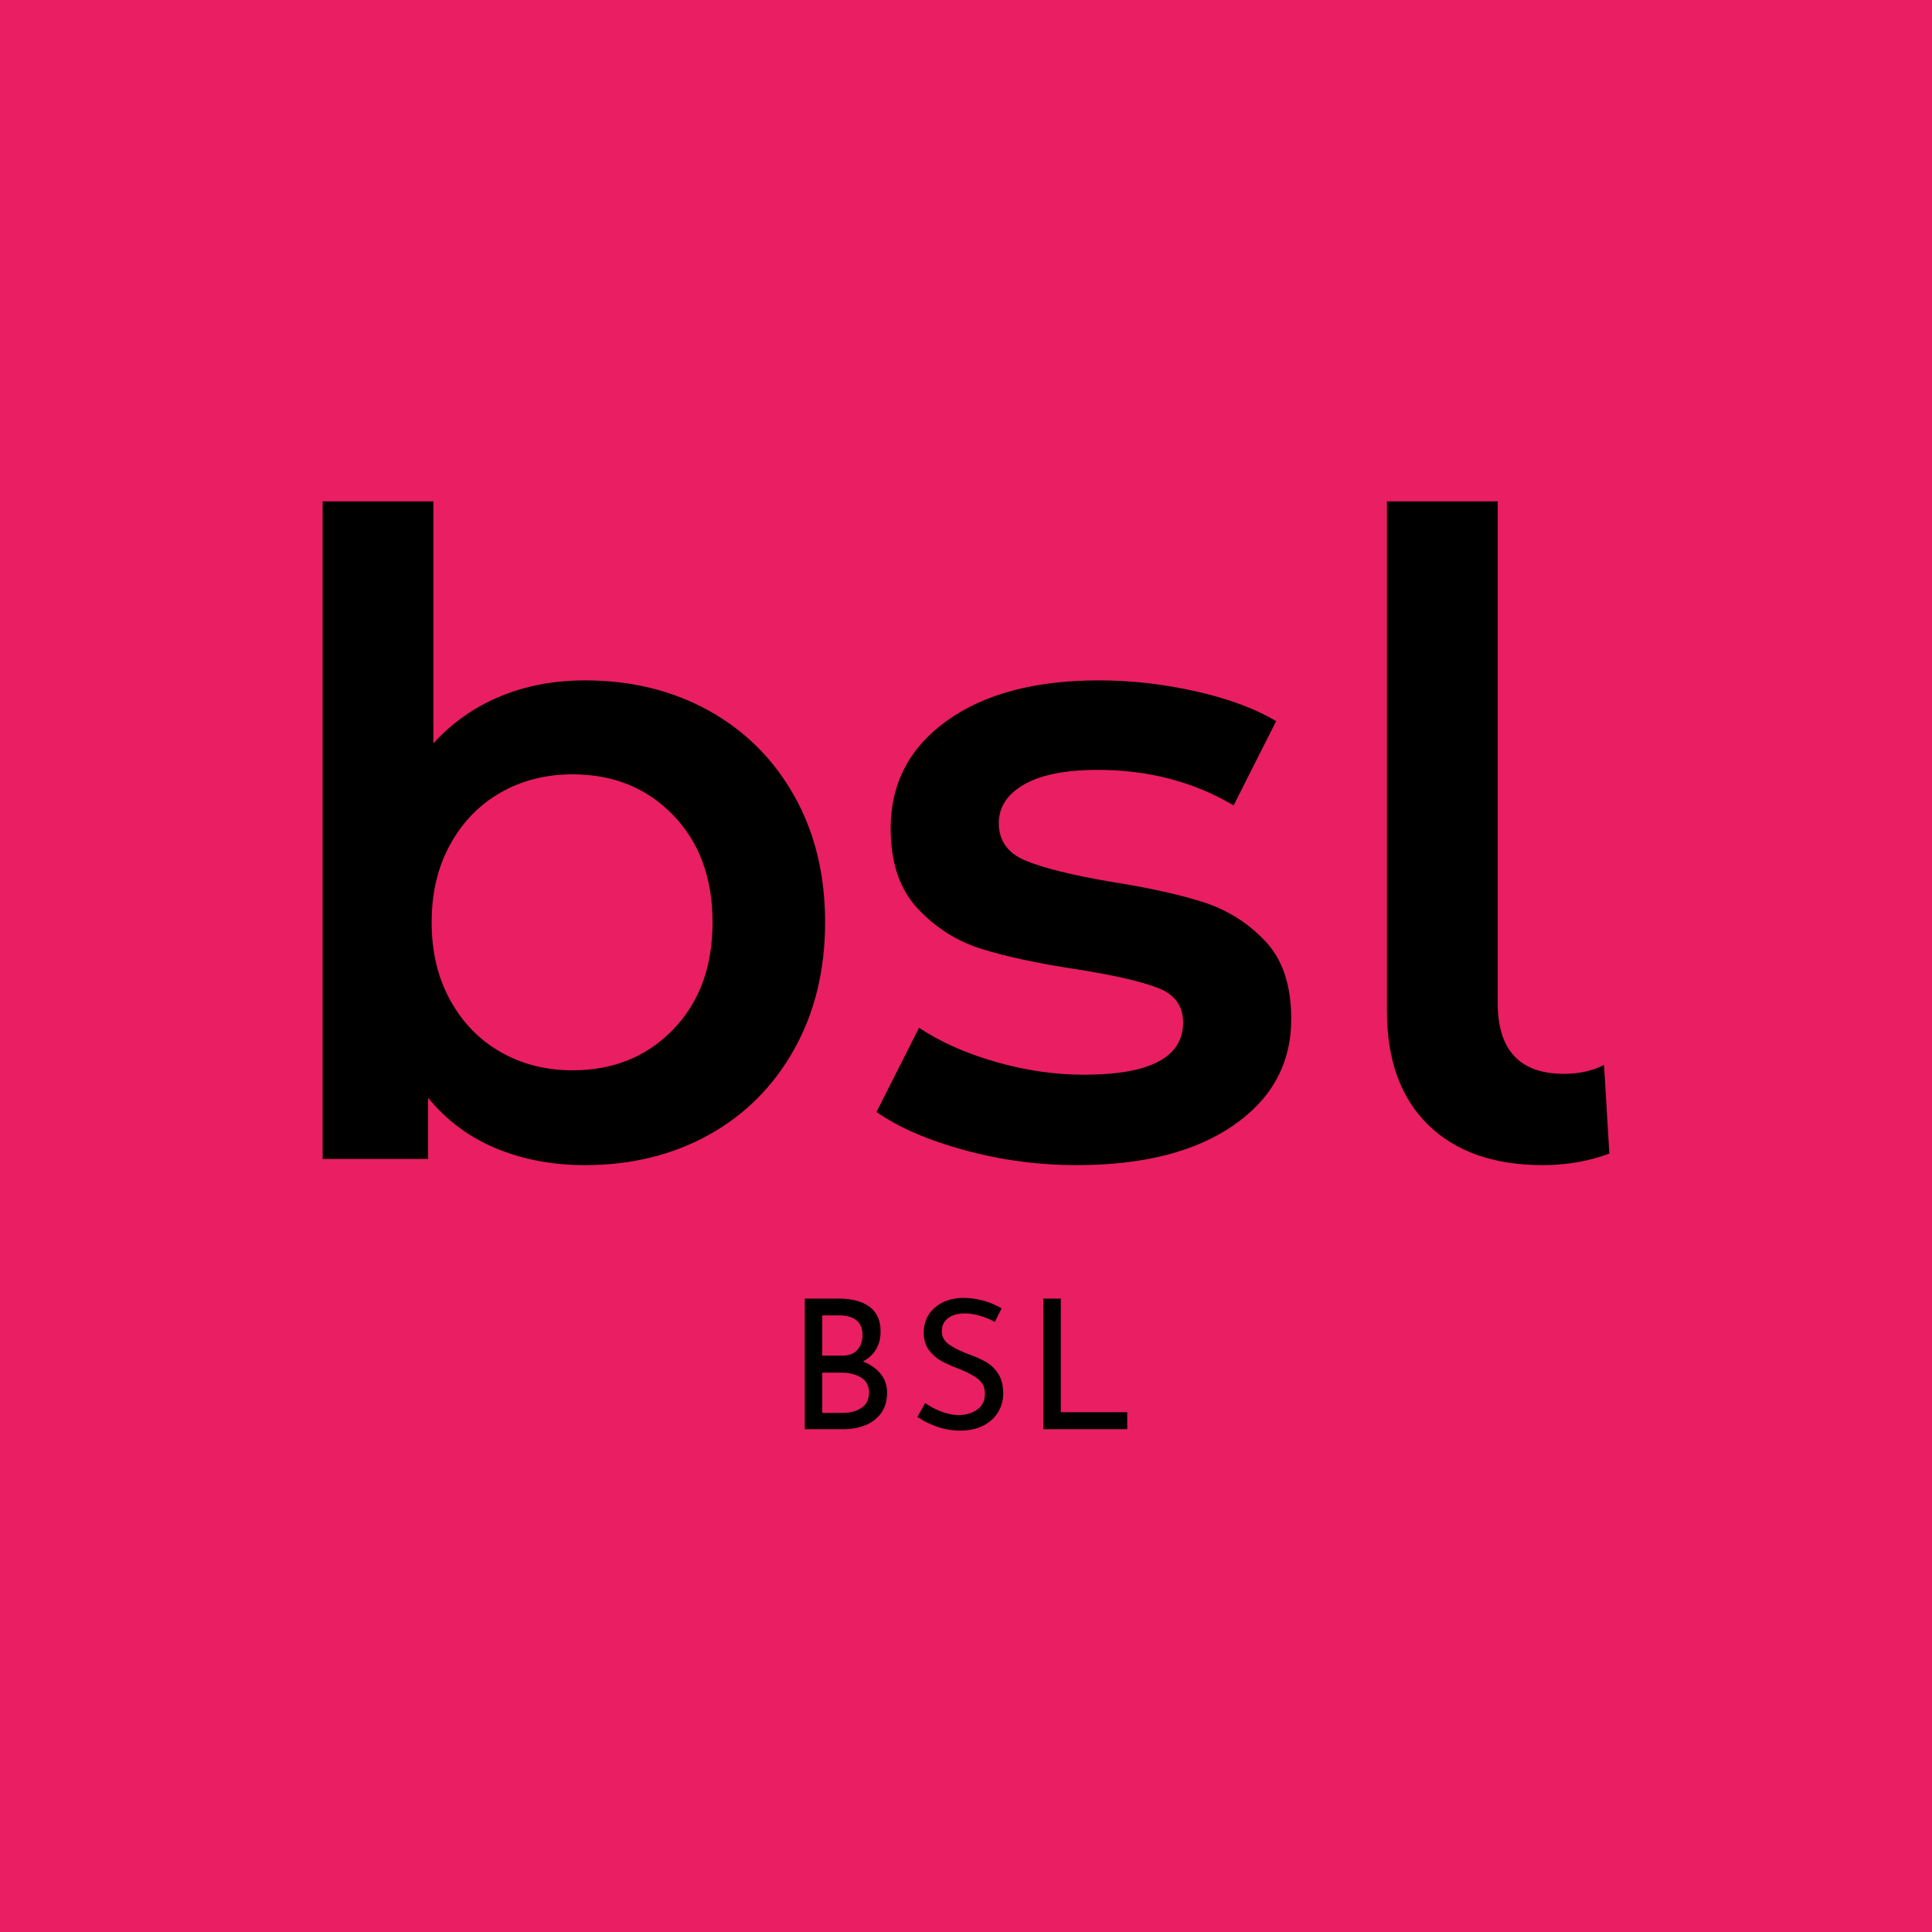 <svg version="1.1" preserveAspectRatio="none" xmlns="http://www.w3.org/2000/svg" width="500" height="500" viewBox="0 0 500 500"><rect width="100%" height="100%" fill="#e91e63" fill-opacity="1"/><svg viewBox="483.685 481.2 232.63 168" width="333" height="240.485" x="83.5px" y="129.758px" xmlns="http://www.w3.org/2000/svg" xmlns:xlink="http://www.w3.org/1999/xlink" preserveAspectRatio="none"><defs fill="#000000"/><style>.companyName {fill:#F3F3F3;fill-opacity:1;}.icon1 {fill:#F3F3F3;fill-opacity:1;}.icon3-str {stroke:#B2B2B2;stroke-opacity:1;}</style><g opacity="1" transform="rotate(0 570.848 625.2)">
<svg width="58.304" height="24" x="570.848" y="625.2" version="1.1" preserveAspectRatio="none" viewBox="4.16 -29.08 71.44 29.4">
  <g transform="matrix(1 0 0 1 0 0)" class="icon1"><path id="id-6izo4zJp3" d="M17.04-15Q19.52-14.04 20.96-12.26Q22.40-10.48 22.40-8.12L22.40-8.12Q22.40-5.36 21.06-3.54Q19.72-1.72 17.54-0.86Q15.36 0 12.76 0L12.76 0L4.16 0L4.16-28.92L11.64-28.92Q16.08-28.92 18.52-27.10Q20.96-25.28 20.96-21.64L20.96-21.64Q20.96-19.36 19.94-17.66Q18.92-15.96 17.04-15L17.04-15ZM8.04-25.20L8.04-16.28L12.44-16.28Q14.68-16.28 15.82-17.56Q16.96-18.84 16.96-20.84L16.96-20.84Q16.96-23.04 15.60-24.12Q14.24-25.20 11.80-25.20L11.80-25.20L8.04-25.20ZM12.60-3.60Q15.12-3.60 16.76-4.74Q18.40-5.88 18.40-8.08L18.40-8.08Q18.40-10.36 16.62-11.44Q14.84-12.52 12.32-12.52L12.32-12.52L8.04-12.52L8.04-3.60L12.60-3.60Z M46.28-23.76Q44.72-24.60 42.96-25.12Q41.20-25.64 39.64-25.64L39.64-25.64Q37.28-25.64 35.90-24.58Q34.52-23.52 34.52-21.68L34.52-21.68Q34.52-19.88 36.14-18.74Q37.76-17.60 40.76-16.48L40.76-16.48Q43-15.68 44.54-14.74Q46.08-13.80 47.10-12.14Q48.12-10.48 48.12-7.92L48.12-7.92Q48.12-5.60 46.96-3.72Q45.80-1.84 43.66-0.76Q41.52 0.32 38.64 0.32L38.64 0.32Q35.96 0.32 33.48-0.54Q31-1.40 29.12-2.72L29.12-2.72L30.84-5.80Q32.32-4.68 34.40-3.90Q36.48-3.12 38.28-3.12L38.28-3.12Q40.60-3.12 42.34-4.32Q44.08-5.52 44.08-7.88L44.08-7.88Q44.08-9.88 42.62-11.06Q41.16-12.24 38.52-13.28L38.52-13.28Q36.08-14.20 34.46-15.08Q32.84-15.96 31.68-17.50Q30.52-19.04 30.52-21.36L30.52-21.36Q30.52-24.76 32.90-26.86Q35.28-28.96 39.08-29.08L39.08-29.08Q43.76-29.08 47.76-26.76L47.76-26.76L46.28-23.76Z M57-28.92L60.88-28.92L60.88-3.76L75.60-3.76L75.60 0L57 0L57-28.92Z" fill="#000000"/></g>
</svg>
</g><g opacity="1" transform="rotate(0 483.685 481.2)">
<svg width="232.63" height="120" x="483.685" y="481.2" version="1.1" preserveAspectRatio="none" viewBox="3.28 -29.68 58.08 29.96">
  <g transform="matrix(1 0 0 1 0 0)" class="companyName"><path id="id-D6z1nYkh3" d="M15.12-21.60Q18.24-21.60 20.70-20.24Q23.16-18.88 24.56-16.40Q25.96-13.92 25.96-10.68L25.96-10.68Q25.96-7.44 24.56-4.94Q23.16-2.44 20.70-1.08Q18.24 0.28 15.12 0.28L15.12 0.28Q12.92 0.28 11.10-0.48Q9.28-1.24 8.04-2.76L8.04-2.76L8.04 0L3.28 0L3.28-29.68L8.28-29.68L8.28-18.76Q9.56-20.16 11.30-20.88Q13.04-21.60 15.12-21.60L15.12-21.60ZM14.56-4Q17.32-4 19.10-5.84Q20.88-7.68 20.88-10.68L20.88-10.68Q20.88-13.68 19.10-15.52Q17.32-17.36 14.56-17.36L14.56-17.36Q12.76-17.36 11.32-16.54Q9.88-15.72 9.04-14.20Q8.20-12.68 8.20-10.68L8.20-10.68Q8.20-8.68 9.04-7.16Q9.88-5.64 11.32-4.82Q12.76-4 14.56-4L14.56-4Z M37.32 0.28Q34.72 0.28 32.24-0.40Q29.76-1.08 28.28-2.12L28.28-2.12L30.20-5.92Q31.64-4.96 33.66-4.38Q35.68-3.80 37.64-3.80L37.64-3.80Q42.12-3.80 42.12-6.16L42.12-6.16Q42.12-7.28 40.98-7.72Q39.84-8.16 37.32-8.56L37.32-8.56Q34.68-8.96 33.02-9.48Q31.36-10 30.14-11.30Q28.92-12.60 28.92-14.92L28.92-14.92Q28.92-17.96 31.46-19.78Q34-21.60 38.32-21.60L38.32-21.60Q40.52-21.60 42.72-21.10Q44.92-20.60 46.32-19.76L46.32-19.76L44.40-15.96Q41.68-17.56 38.28-17.56L38.28-17.56Q36.08-17.56 34.94-16.90Q33.80-16.24 33.80-15.16L33.80-15.16Q33.80-13.96 35.02-13.46Q36.24-12.96 38.80-12.52L38.80-12.52Q41.36-12.12 43-11.60Q44.64-11.08 45.82-9.84Q47-8.60 47-6.32L47-6.32Q47-3.32 44.40-1.52Q41.80 0.28 37.32 0.28L37.32 0.28Z M58.36 0.28Q55.04 0.28 53.18-1.54Q51.32-3.36 51.32-6.68L51.32-6.68L51.32-29.68L56.32-29.68L56.32-7.04Q56.32-3.84 59.32-3.84L59.32-3.84Q60.32-3.84 61.12-4.24L61.12-4.24L61.36-0.24Q59.96 0.28 58.36 0.28L58.36 0.28Z" fill="#000000"/></g>
</svg>
</g></svg></svg>